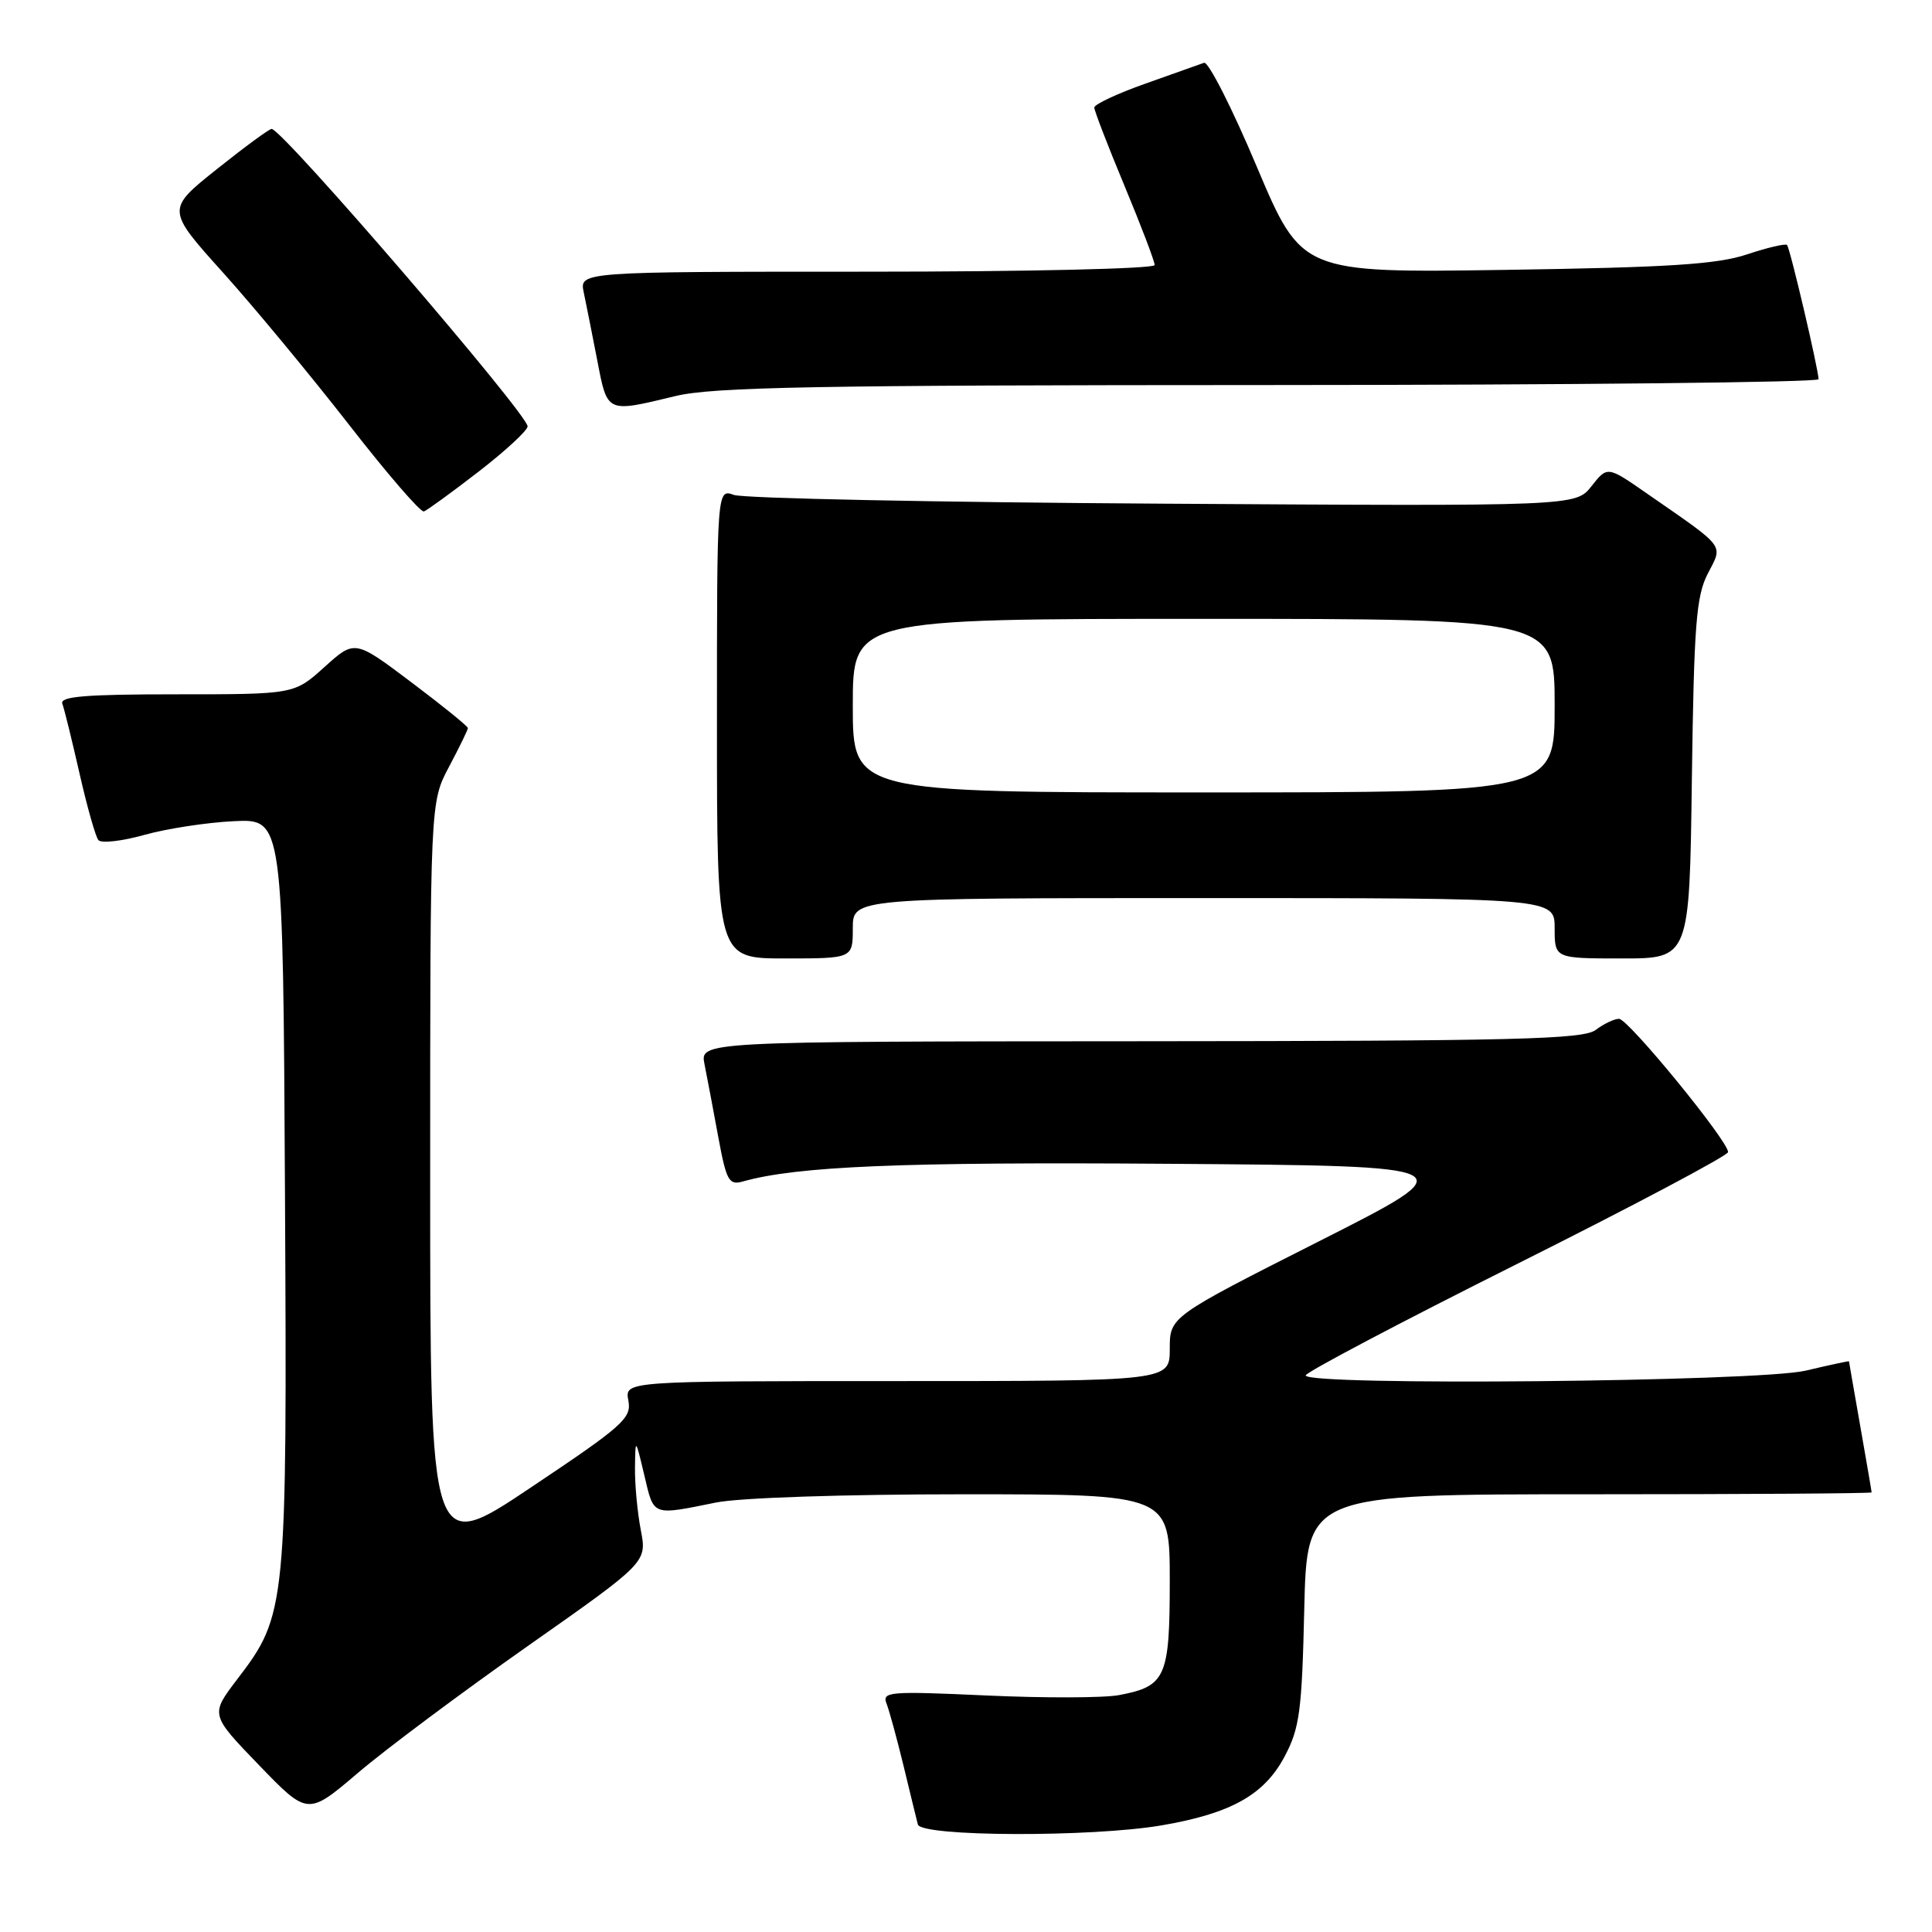<?xml version="1.0" encoding="UTF-8" standalone="no"?>
<!DOCTYPE svg PUBLIC "-//W3C//DTD SVG 1.1//EN" "http://www.w3.org/Graphics/SVG/1.1/DTD/svg11.dtd" >
<svg xmlns="http://www.w3.org/2000/svg" xmlns:xlink="http://www.w3.org/1999/xlink" version="1.1" viewBox="0 0 256 256">
 <g >
 <path fill="currentColor"
d=" M 153.92 241.87 C 163.13 240.29 167.52 237.83 170.22 232.74 C 172.21 228.99 172.51 226.73 172.82 213.25 C 173.18 198.00 173.18 198.00 210.59 198.00 C 231.17 198.00 248.00 197.89 248.00 197.75 C 248.00 197.61 247.32 193.68 246.50 189.00 C 245.68 184.32 245.00 180.45 245.00 180.38 C 245.00 180.32 242.41 180.87 239.25 181.62 C 232.98 183.09 173.00 183.66 173.01 182.25 C 173.01 181.84 185.60 175.20 200.98 167.50 C 216.37 159.80 228.96 153.12 228.98 152.66 C 229.02 151.22 215.75 135.00 214.53 135.00 C 213.90 135.00 212.51 135.66 211.44 136.47 C 209.79 137.72 200.87 137.94 151.12 137.97 C 92.75 138.00 92.75 138.00 93.35 141.01 C 93.68 142.67 94.50 146.97 95.16 150.58 C 96.25 156.48 96.58 157.08 98.44 156.55 C 105.62 154.53 119.45 153.95 155.00 154.21 C 194.50 154.50 194.50 154.50 174.75 164.49 C 155.00 174.48 155.00 174.48 155.00 178.74 C 155.00 183.00 155.00 183.00 118.88 183.00 C 82.77 183.00 82.77 183.00 83.26 185.57 C 83.71 187.91 82.59 188.91 70.37 197.08 C 57.00 206.04 57.00 206.04 57.00 156.17 C 57.00 106.30 57.00 106.30 59.50 101.60 C 60.87 99.01 62.00 96.70 62.00 96.47 C 62.00 96.24 58.63 93.51 54.50 90.40 C 47.01 84.76 47.01 84.76 43.00 88.38 C 38.99 92.00 38.99 92.00 23.39 92.00 C 11.32 92.00 7.89 92.28 8.26 93.25 C 8.52 93.94 9.54 98.10 10.54 102.50 C 11.54 106.90 12.66 110.87 13.04 111.32 C 13.42 111.77 16.16 111.46 19.12 110.63 C 22.08 109.80 27.42 108.98 31.00 108.81 C 37.50 108.50 37.50 108.50 37.76 157.96 C 38.05 213.15 37.97 213.96 31.42 222.53 C 27.86 227.20 27.86 227.20 34.32 233.89 C 40.78 240.58 40.78 240.58 47.45 234.90 C 51.12 231.77 61.24 224.22 69.93 218.11 C 85.73 207.01 85.73 207.01 84.91 202.75 C 84.46 200.41 84.11 196.70 84.14 194.50 C 84.19 190.50 84.19 190.50 85.38 195.50 C 86.67 200.95 86.32 200.82 94.89 199.09 C 97.98 198.46 111.90 198.00 127.64 198.00 C 155.00 198.00 155.00 198.00 155.00 209.43 C 155.00 222.27 154.48 223.44 148.28 224.61 C 146.27 224.99 138.36 225.01 130.71 224.66 C 117.76 224.07 116.84 224.15 117.48 225.76 C 117.85 226.72 118.86 230.43 119.73 234.00 C 120.59 237.57 121.44 241.06 121.62 241.75 C 122.03 243.38 144.63 243.46 153.92 241.87 Z  M 113.00 123.00 C 113.00 119.00 113.00 119.00 159.50 119.00 C 206.00 119.00 206.00 119.00 206.00 123.00 C 206.00 127.00 206.00 127.00 214.93 127.00 C 223.87 127.00 223.87 127.00 224.18 103.25 C 224.46 82.83 224.75 79.01 226.28 76.03 C 228.32 72.07 228.83 72.75 218.24 65.40 C 212.99 61.75 212.99 61.75 210.89 64.41 C 208.79 67.08 208.79 67.08 154.15 66.74 C 124.09 66.56 98.49 66.04 97.25 65.58 C 95.00 64.77 95.00 64.77 95.00 95.88 C 95.00 127.00 95.00 127.00 104.00 127.00 C 113.00 127.00 113.00 127.00 113.00 123.00 Z  M 63.41 62.50 C 66.97 59.75 69.89 57.05 69.91 56.50 C 69.94 54.90 37.61 17.31 36.00 17.08 C 35.73 17.04 32.47 19.43 28.76 22.39 C 22.03 27.76 22.03 27.76 29.56 36.13 C 33.70 40.73 41.20 49.80 46.24 56.27 C 51.27 62.74 55.74 67.92 56.17 67.77 C 56.59 67.62 59.85 65.25 63.41 62.50 Z  M 89.50 52.48 C 94.45 51.28 108.19 51.03 168.25 51.02 C 208.26 51.01 240.99 50.66 240.97 50.25 C 240.92 48.79 237.18 32.84 236.79 32.46 C 236.58 32.25 234.18 32.81 231.45 33.72 C 227.50 35.03 221.05 35.44 199.49 35.76 C 172.48 36.16 172.48 36.16 166.52 22.06 C 163.25 14.30 160.11 8.12 159.54 8.32 C 158.97 8.53 155.46 9.77 151.75 11.09 C 148.04 12.40 145.00 13.83 145.00 14.25 C 145.00 14.67 146.80 19.34 149.00 24.62 C 151.20 29.91 153.00 34.63 153.00 35.12 C 153.00 35.61 136.28 36.00 114.88 36.00 C 76.77 36.00 76.77 36.00 77.35 38.75 C 77.67 40.26 78.47 44.31 79.14 47.75 C 80.50 54.79 80.31 54.70 89.50 52.48 Z  M 113.00 93.50 C 113.00 82.00 113.00 82.00 159.50 82.00 C 206.00 82.00 206.00 82.00 206.00 93.50 C 206.00 105.00 206.00 105.00 159.50 105.00 C 113.00 105.00 113.00 105.00 113.00 93.50 Z "/>
</g>
</svg>
